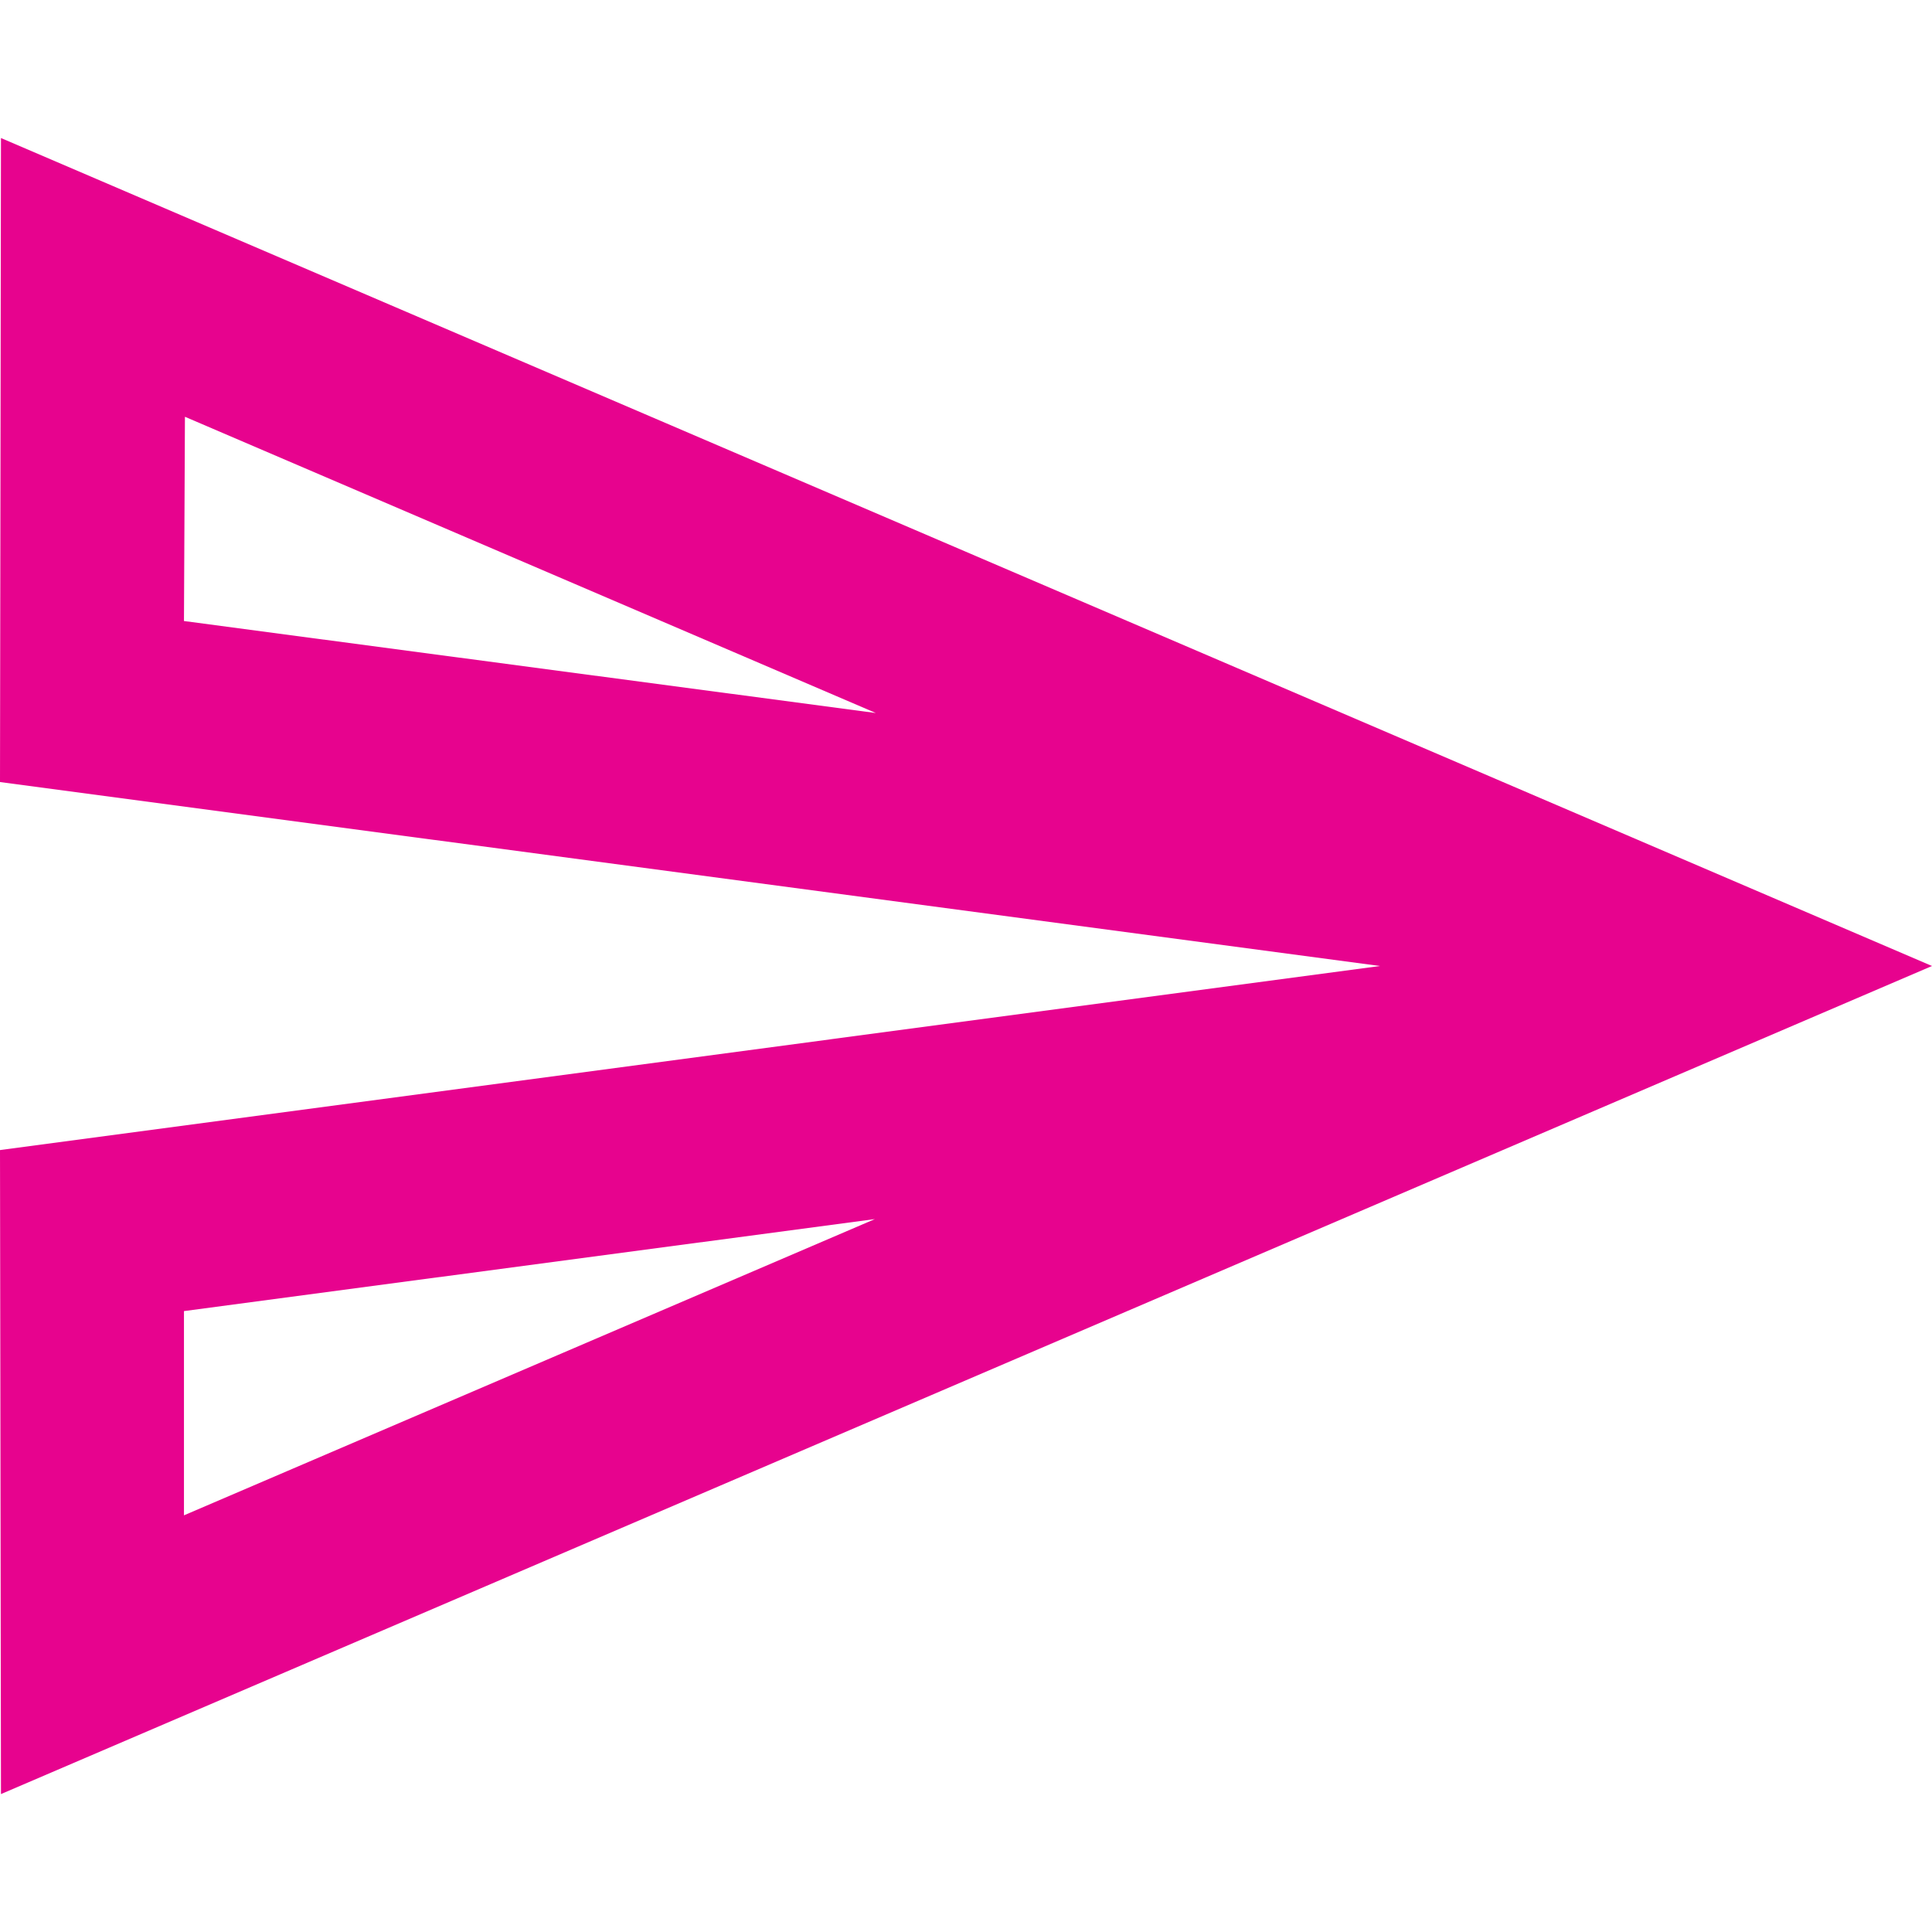 <svg width="18" height="18" viewBox="0 0 18 18" fill="none" xmlns="http://www.w3.org/2000/svg">
<path d="M1.723 3.883L8.16 6.643L1.714 5.786L1.723 3.883ZM8.151 11.358L1.714 14.118V12.215L8.151 11.358ZM0.009 1.286L0 7.286L12.857 9L0 10.715L0.009 16.715L18 9L0.009 1.286Z" fill="#E7038E"/>
</svg>

